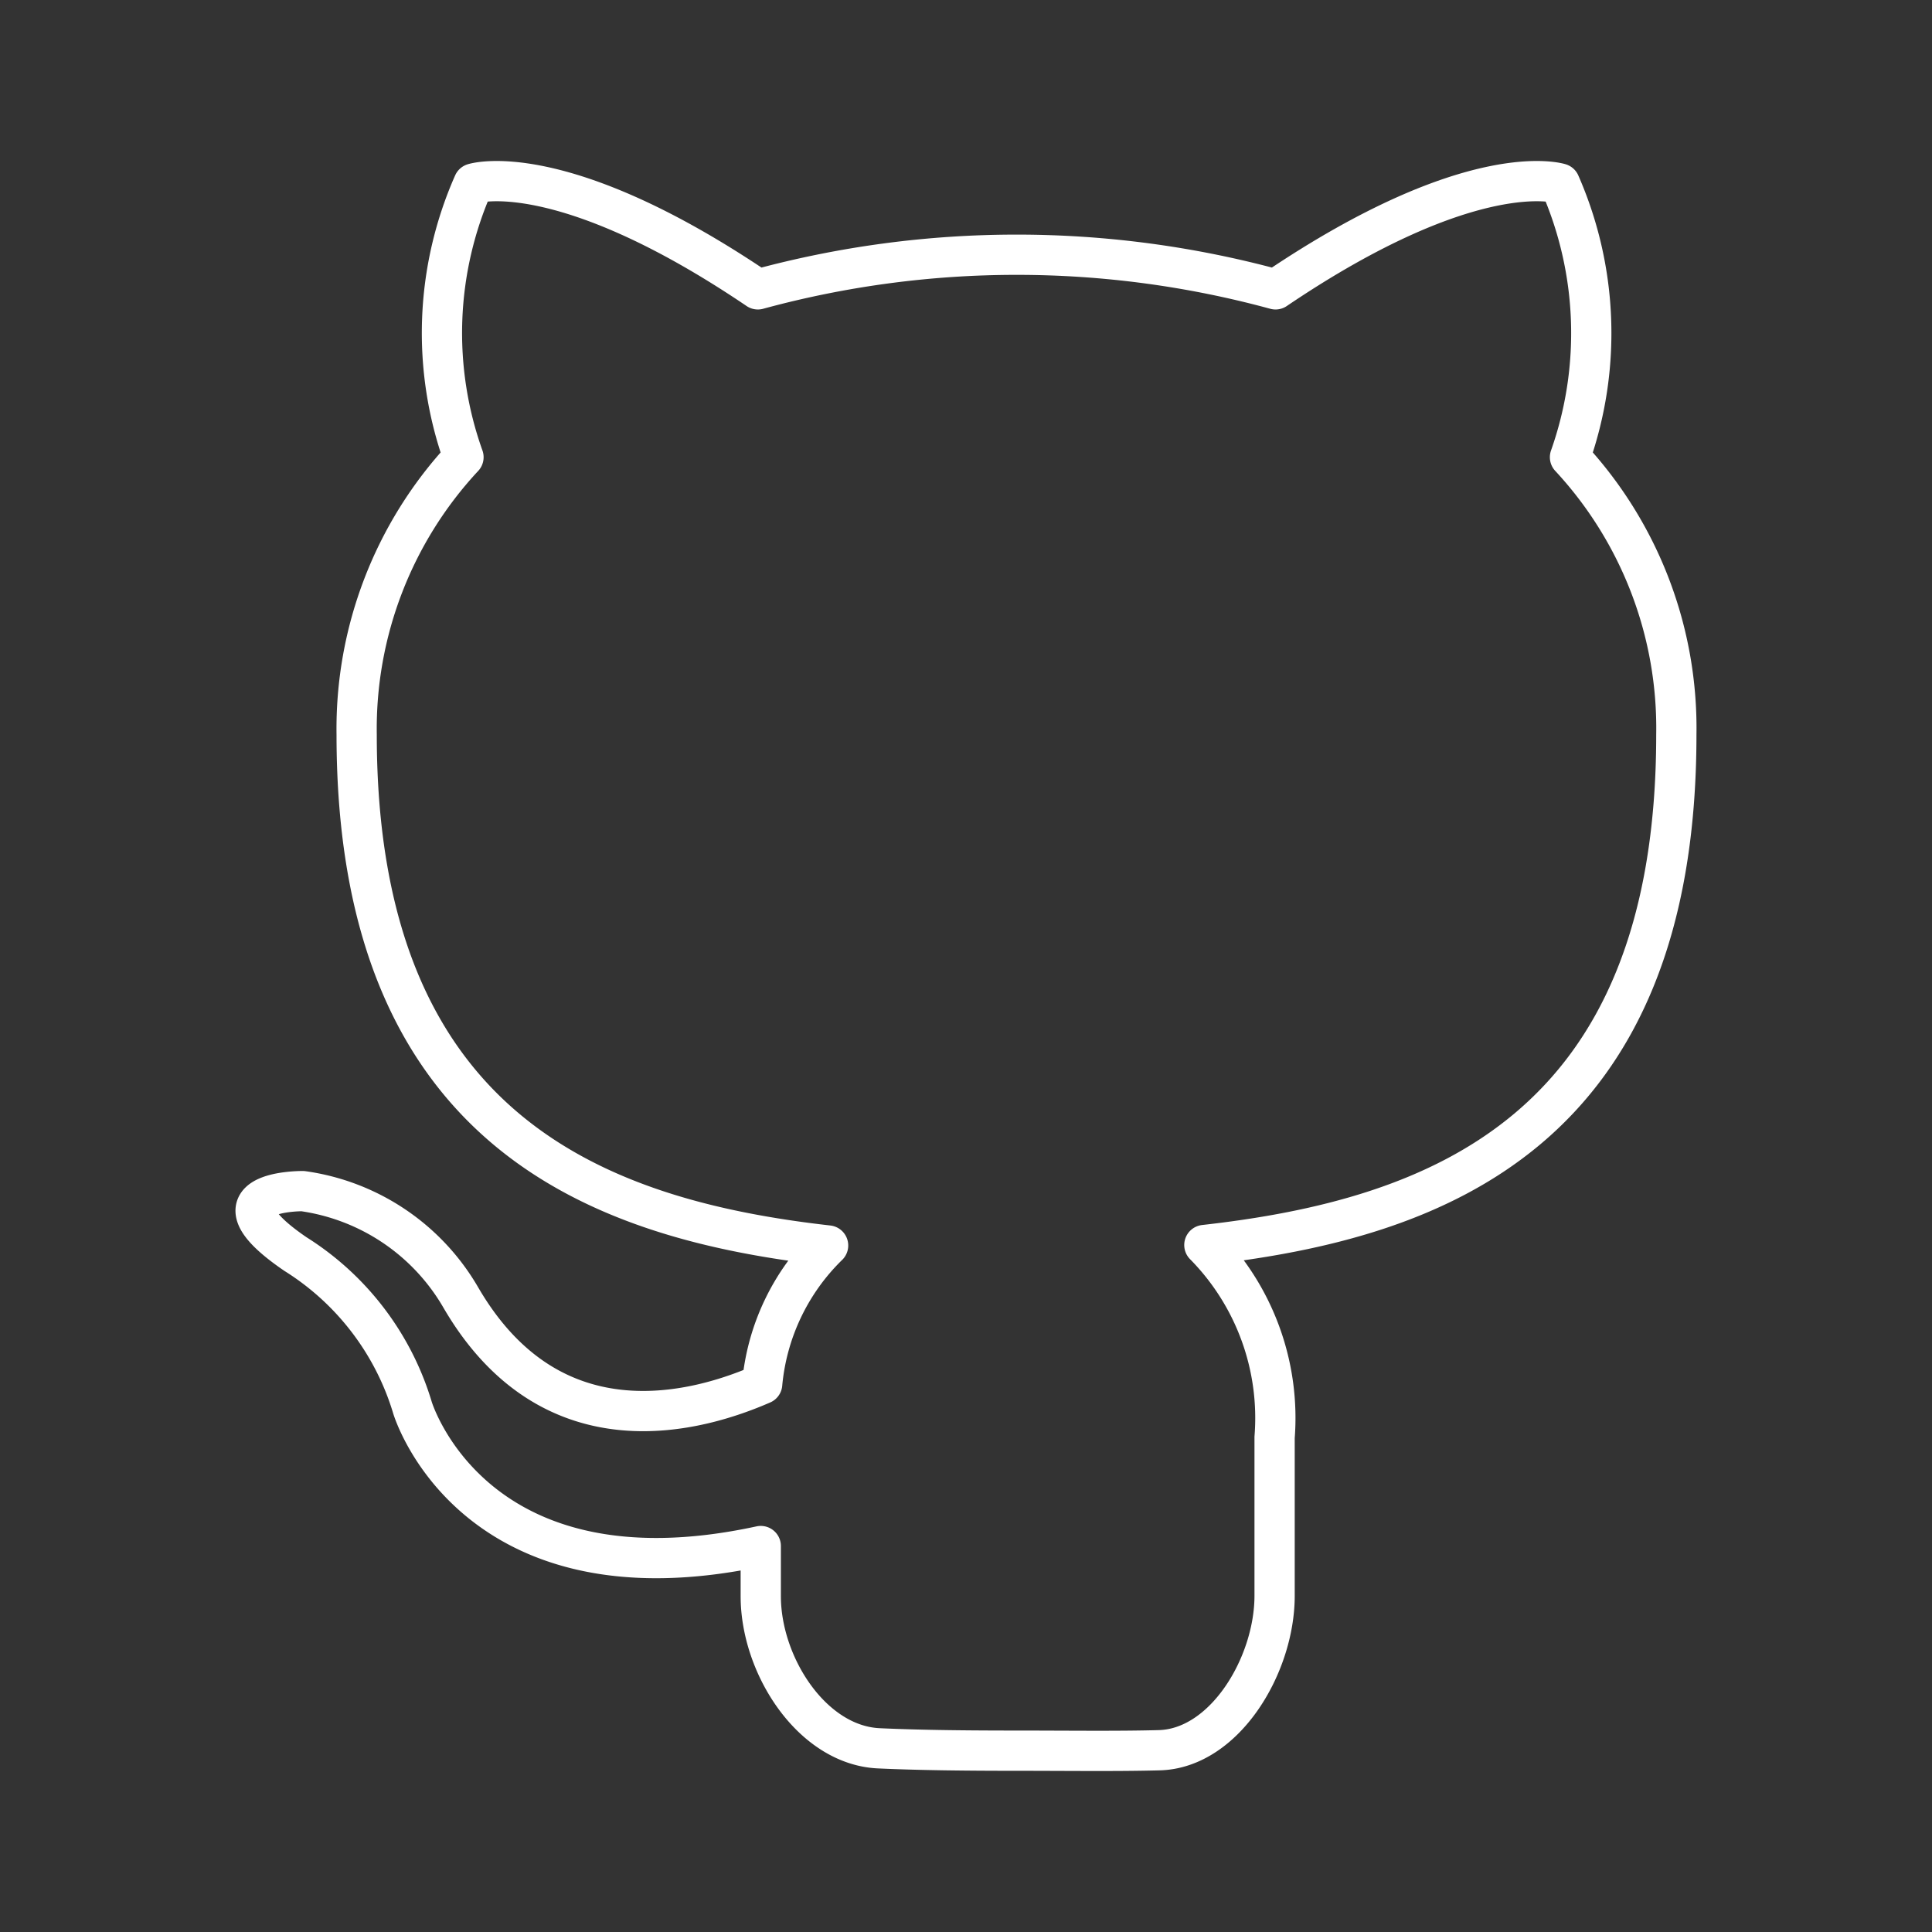<!DOCTYPE svg PUBLIC "-//W3C//DTD SVG 1.1//EN" "http://www.w3.org/Graphics/SVG/1.1/DTD/svg11.dtd">
<!-- Uploaded to: SVG Repo, www.svgrepo.com, Transformed by: SVG Repo Mixer Tools -->
<svg width="800px" height="800px" viewBox="0 0 48 48" xmlns="http://www.w3.org/2000/svg" fill="#000000">
<rect x="0" y="0" width="48" height="48" fill="#333333" stroke="none"/>
<g id="SVGRepo_bgCarrier" stroke-width="0"/>
<g id="SVGRepo_tracerCarrier" stroke-linecap="round" stroke-linejoin="round"/>
<g id="SVGRepo_iconCarrier">
<defs>
<style>.a{fill:none;stroke:#ffffff;stroke-linecap:round;stroke-linejoin:round;}</style>
</defs>
<path class="a" d="M18.901,39.659V38.411c-7.172,1.553-8.654-3.441-8.654-3.441a6.811,6.811,0,0,0-2.905-3.812c-2.331-1.589.179-1.565.179-1.565a5.403,5.403,0,0,1,3.933,2.653c2.295,3.931,5.976,2.796,7.482,2.139a5.507,5.507,0,0,1,1.638-3.441C14.861,30.298,8.861,28.1,8.861,18.254a9.904,9.904,0,0,1,2.654-6.895A9.174,9.174,0,0,1,11.765,4.56s2.151-.693,7.064,2.629a24.464,24.464,0,0,1,12.861,0C36.603,3.867,38.755,4.56,38.755,4.56a9.246,9.246,0,0,1,.251,6.799,9.893,9.893,0,0,1,2.642,6.895c0,9.87-5.976,12.033-11.726,12.678a6.117,6.117,0,0,1,1.745,4.779v3.936c0,1.72-1.235,3.795-2.868,3.837-1.045.028-2.276.011-3.515.011-1.214,0-2.421-.011-3.453-.059C20.174,43.358,18.901,41.379,18.901,39.659Z"/>
</g>
</svg>